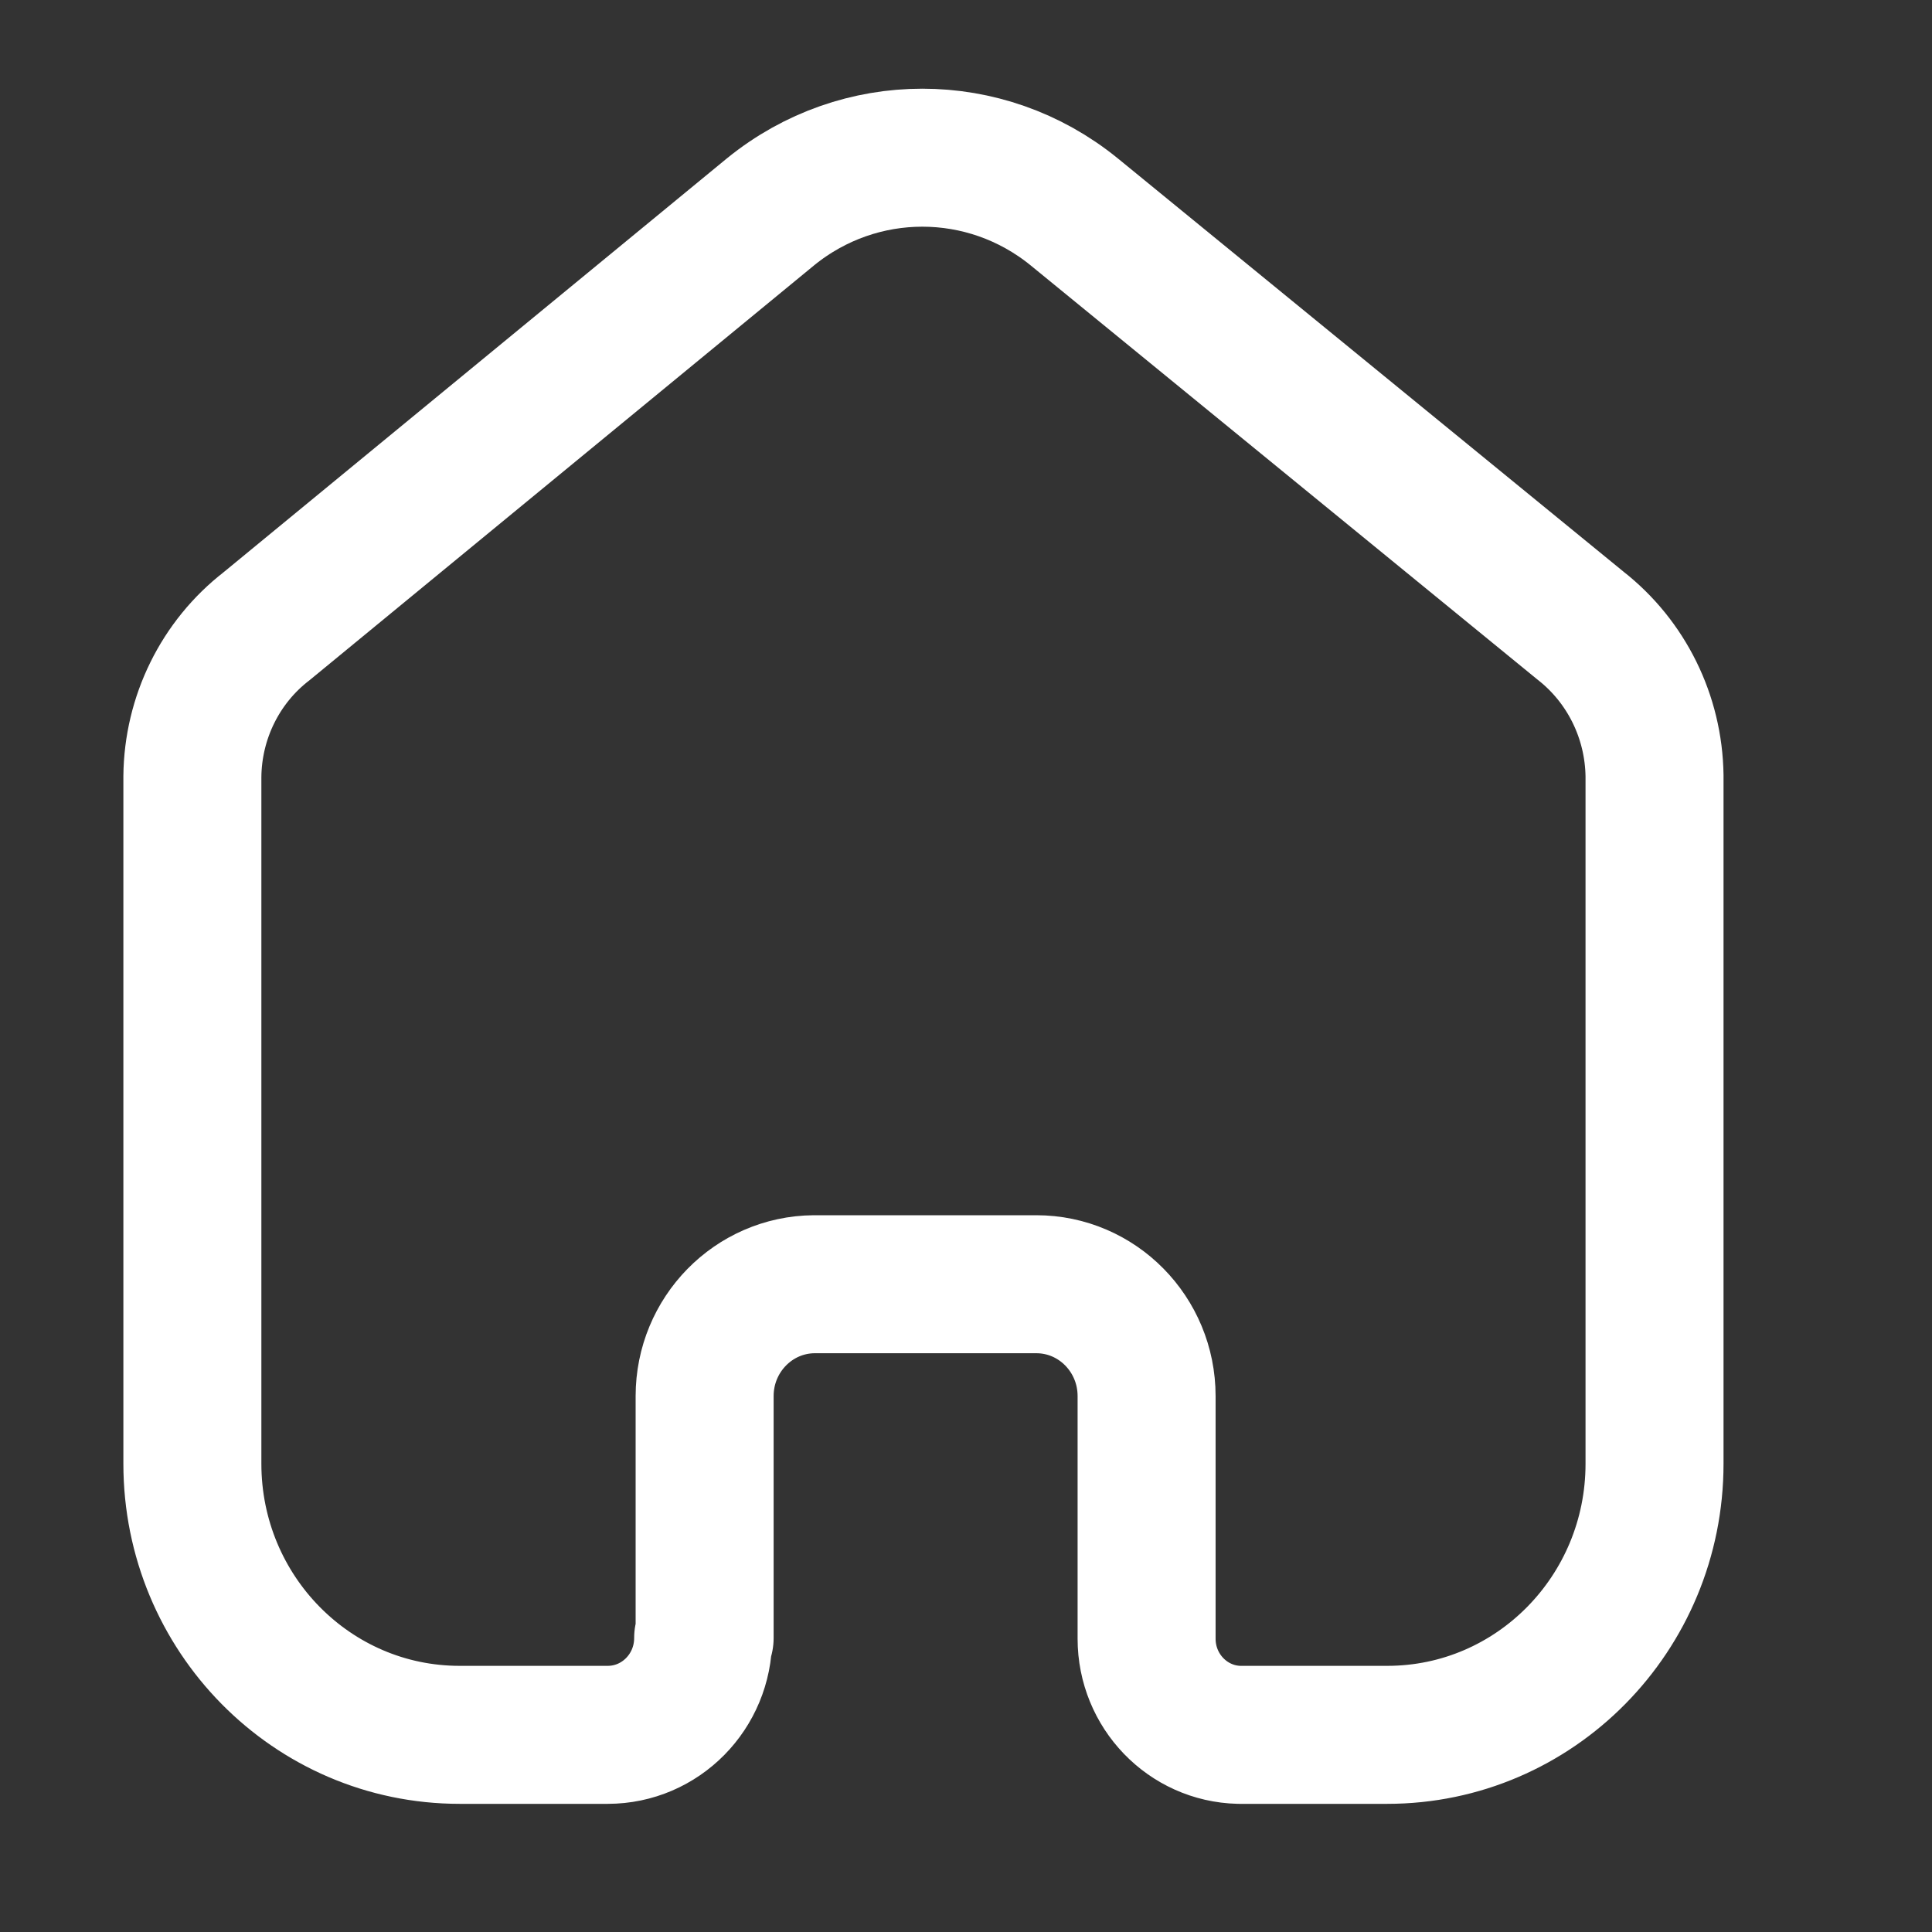<svg width="21" height="21" viewBox="0 0 21 21" fill="none" xmlns="http://www.w3.org/2000/svg">
<rect x="0" y="0" width="21" height="21" fill="#333333" stroke="none"/>
<path d="M7.659 17.804V15.175C7.659 14.507 8.191 13.964 8.85 13.959H11.264C11.927 13.959 12.463 14.504 12.463 15.175V15.175V17.812C12.463 18.38 12.91 18.844 13.469 18.857H15.079C16.683 18.857 17.984 17.538 17.984 15.91V15.91V8.432C17.975 7.792 17.679 7.191 17.179 6.8L11.675 2.302C10.711 1.518 9.34 1.518 8.376 2.302L2.896 6.808C2.394 7.197 2.097 7.8 2.091 8.441V15.91C2.091 17.538 3.392 18.857 4.996 18.857H6.605C7.179 18.857 7.643 18.386 7.643 17.804V17.804" stroke="white" stroke-width="1.5" stroke-linecap="round" stroke-linejoin="round"/>
</svg>

